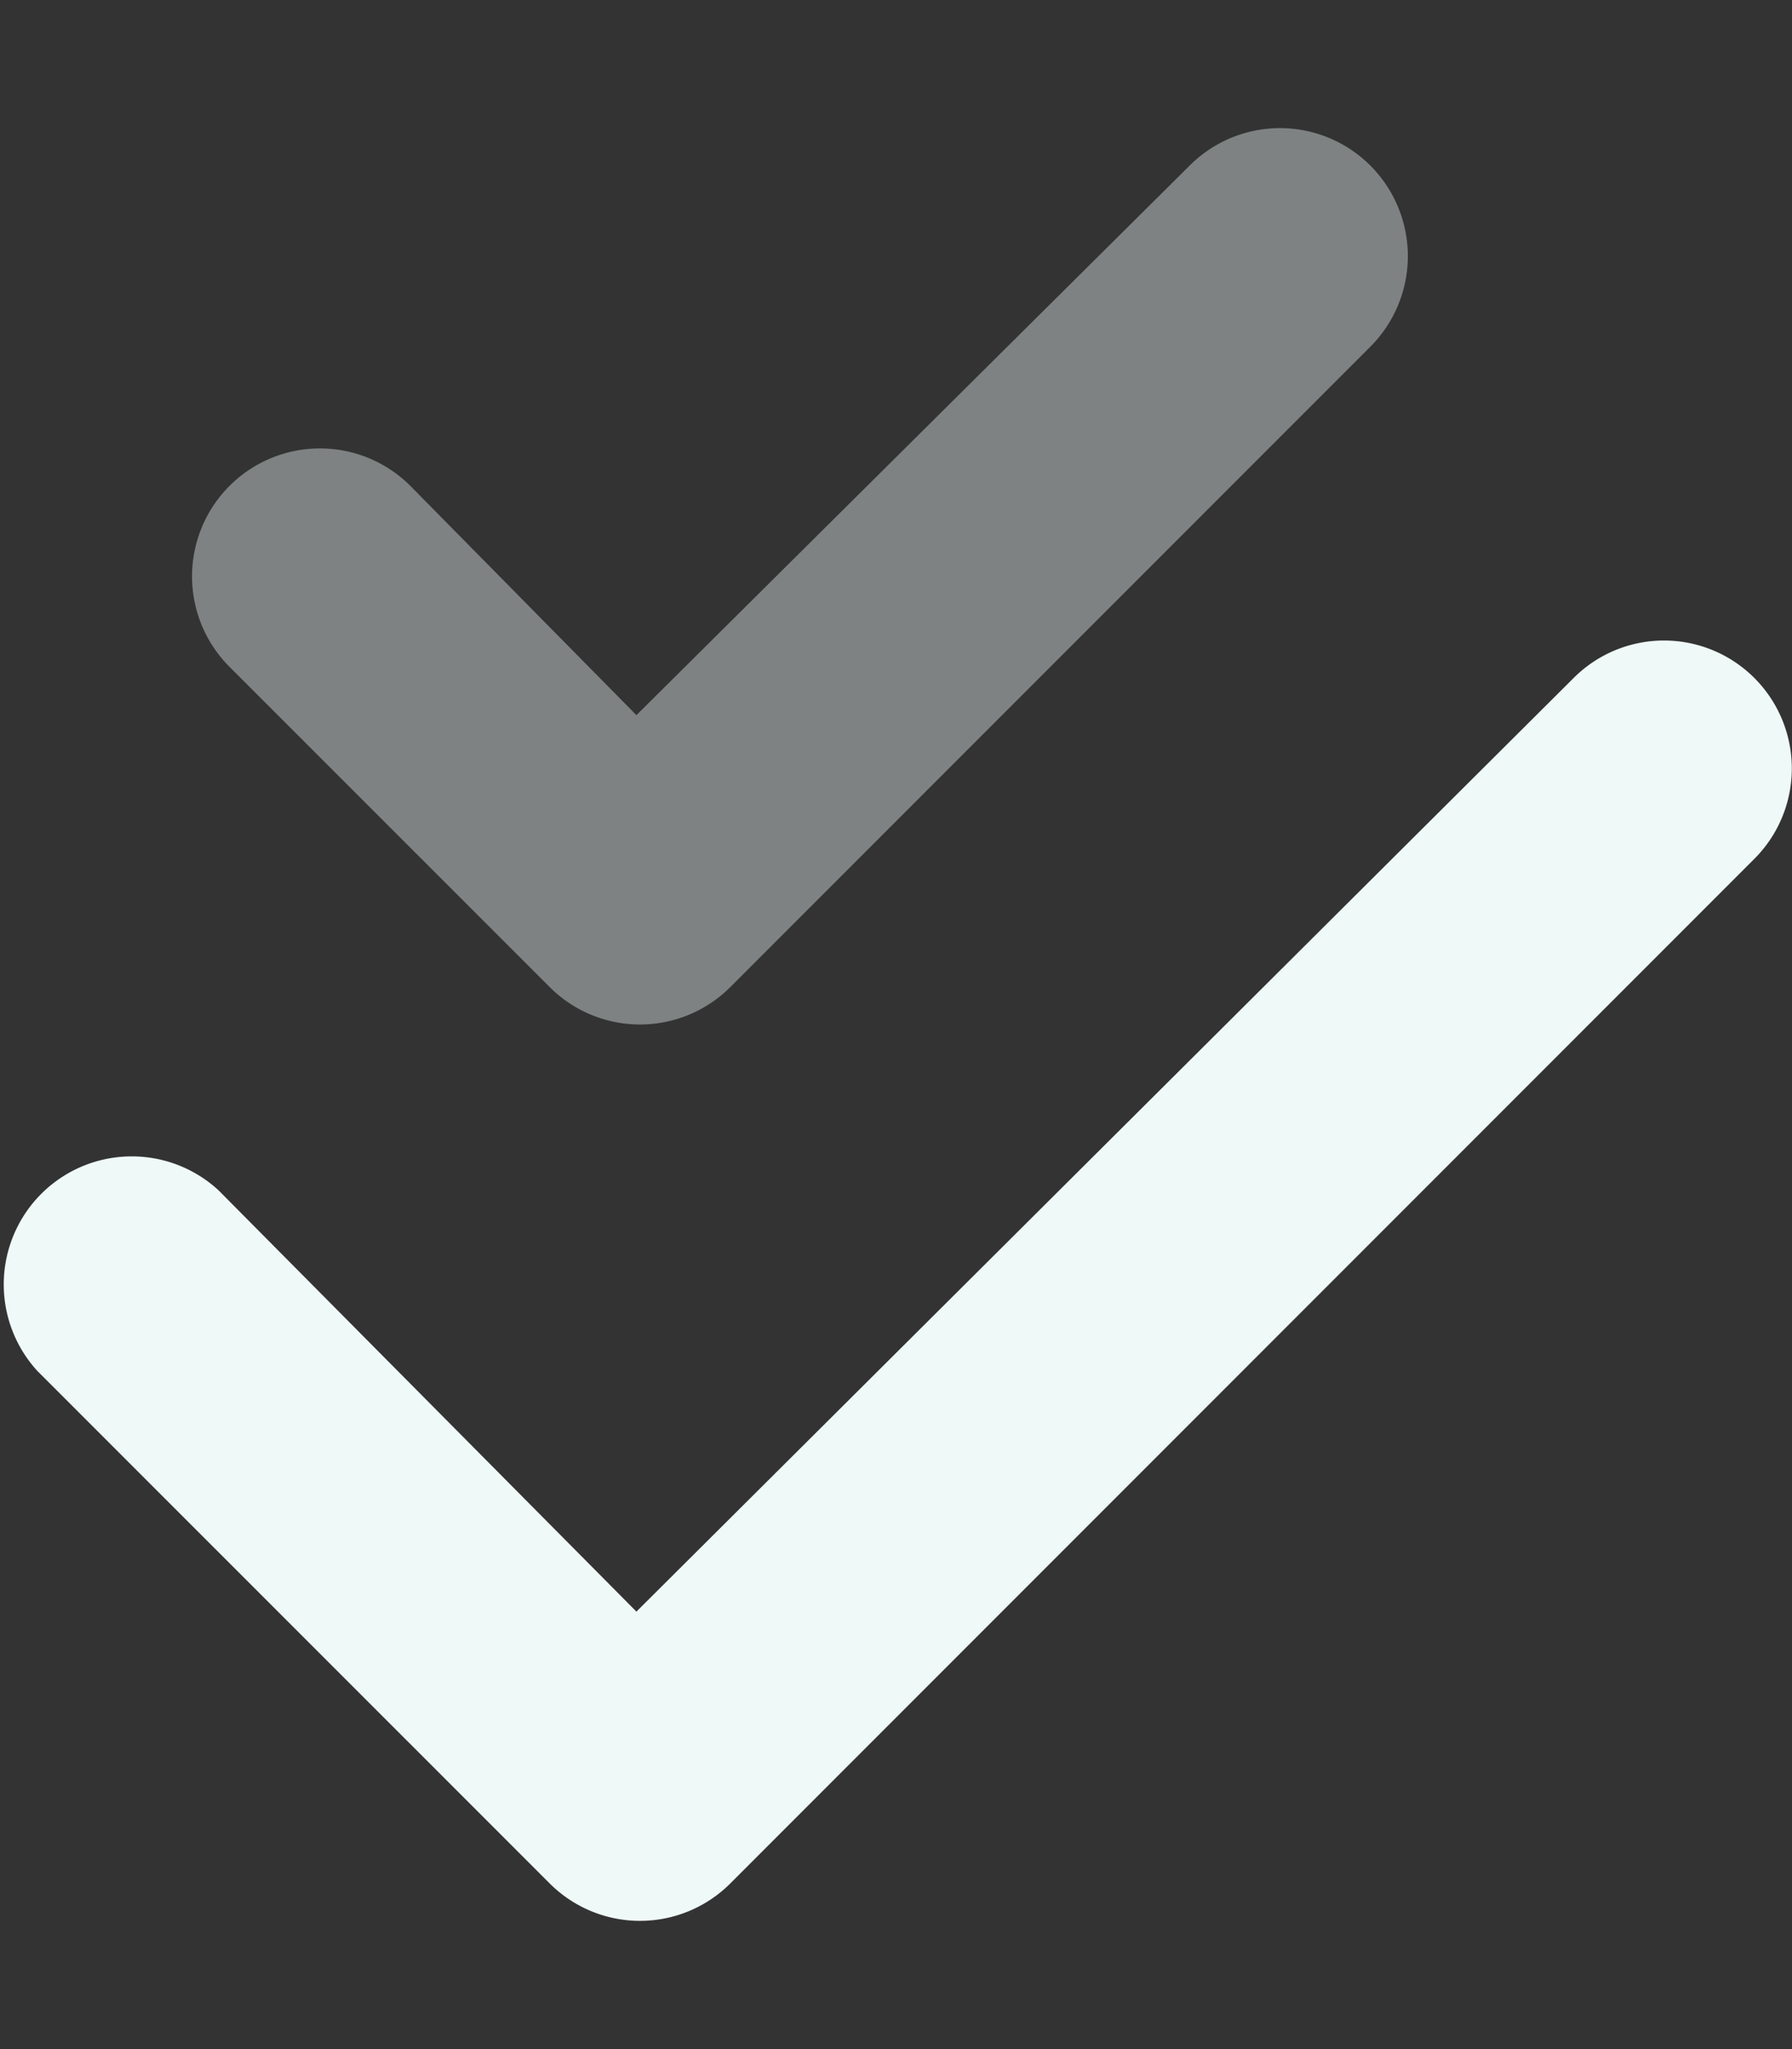 <svg width="14" height="16" viewBox="0 0 14 16" fill="none" xmlns="http://www.w3.org/2000/svg"><rect x="0" y="0" width="14" height="16" fill="#333333" stroke="none"/><g clip-path="url(#a)" fill="#EFF9F7"><path d="M13.706 5.294a.998.998 0 0 1 0 1.412l-8 8a.998.998 0 0 1-1.412 0l-4.001-4a1 1 0 0 1 1.414-1.412l3.265 3.29 7.322-7.29a.998.998 0 0 1 1.412 0Z"/><path opacity=".4" d="M10.706 1.293a1 1 0 0 1 0 1.414l-5 5a.998.998 0 0 1-1.412 0l-2.501-2.5a.998.998 0 1 1 1.413-1.413l1.766 1.79 4.322-4.291a.998.998 0 0 1 1.412 0Z"/></g><defs><clipPath id="a"><path fill="#fff" d="M0 0h14v16H0z"/></clipPath></defs></svg>
